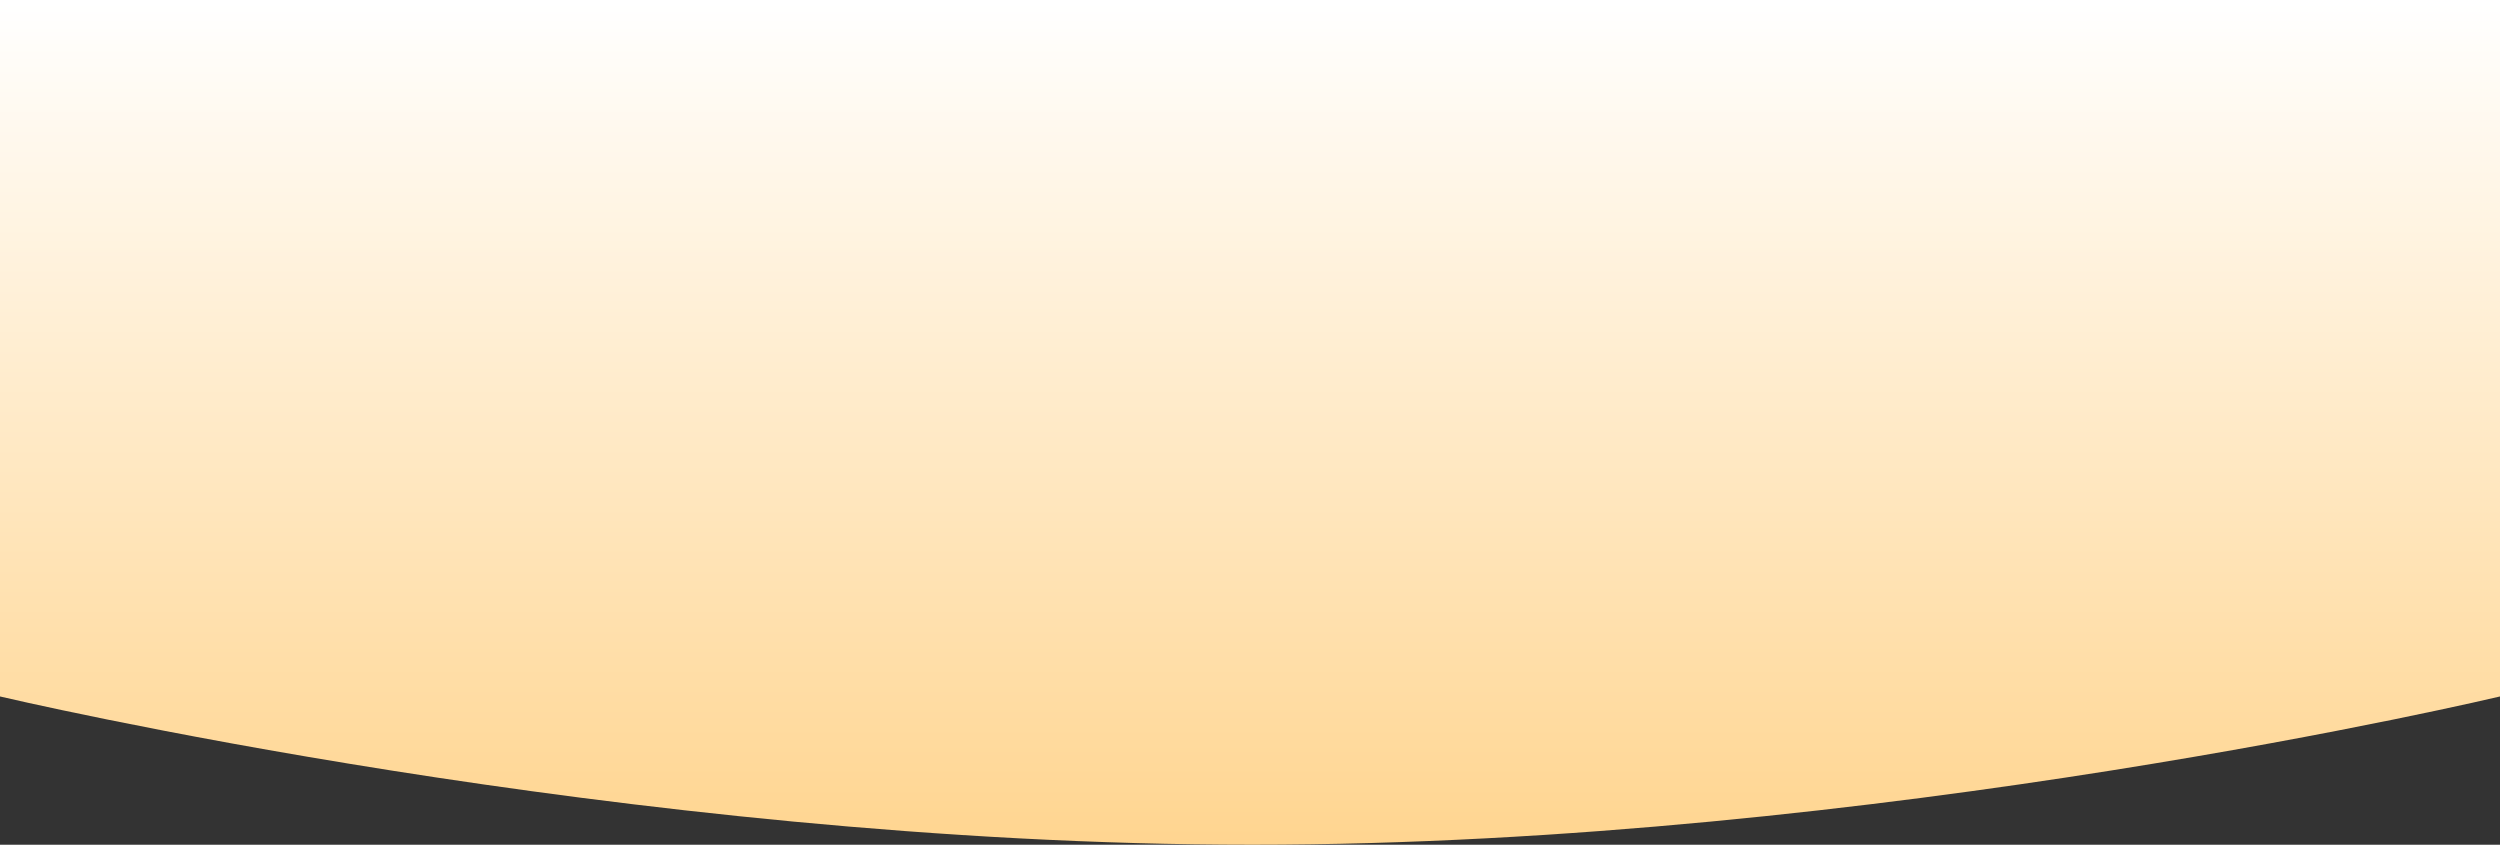 <svg xmlns="http://www.w3.org/2000/svg" xmlns:xlink="http://www.w3.org/1999/xlink" width="1328" height="448.721" viewBox="0 0 1328 448.721">
  <rect x="0" y="0" width="1328" height="448.721" fill="#333333" stroke="none"/>
  <defs>
    <linearGradient id="linear-gradient" x1="0.5" x2="0.5" y2="1" gradientUnits="objectBoundingBox">
      <stop offset="0" stop-color="#fff"/>
      <stop offset="1" stop-color="#ffd590"/>
    </linearGradient>
  </defs>
  <path id="Trazado_126847" data-name="Trazado 126847" d="M0-143.758S333.258-64.994,665.258-64.994,1328-143.758,1328-143.758V-513.715H0Z" transform="translate(0 513.715)" fill="url(#linear-gradient)"/>
</svg>
